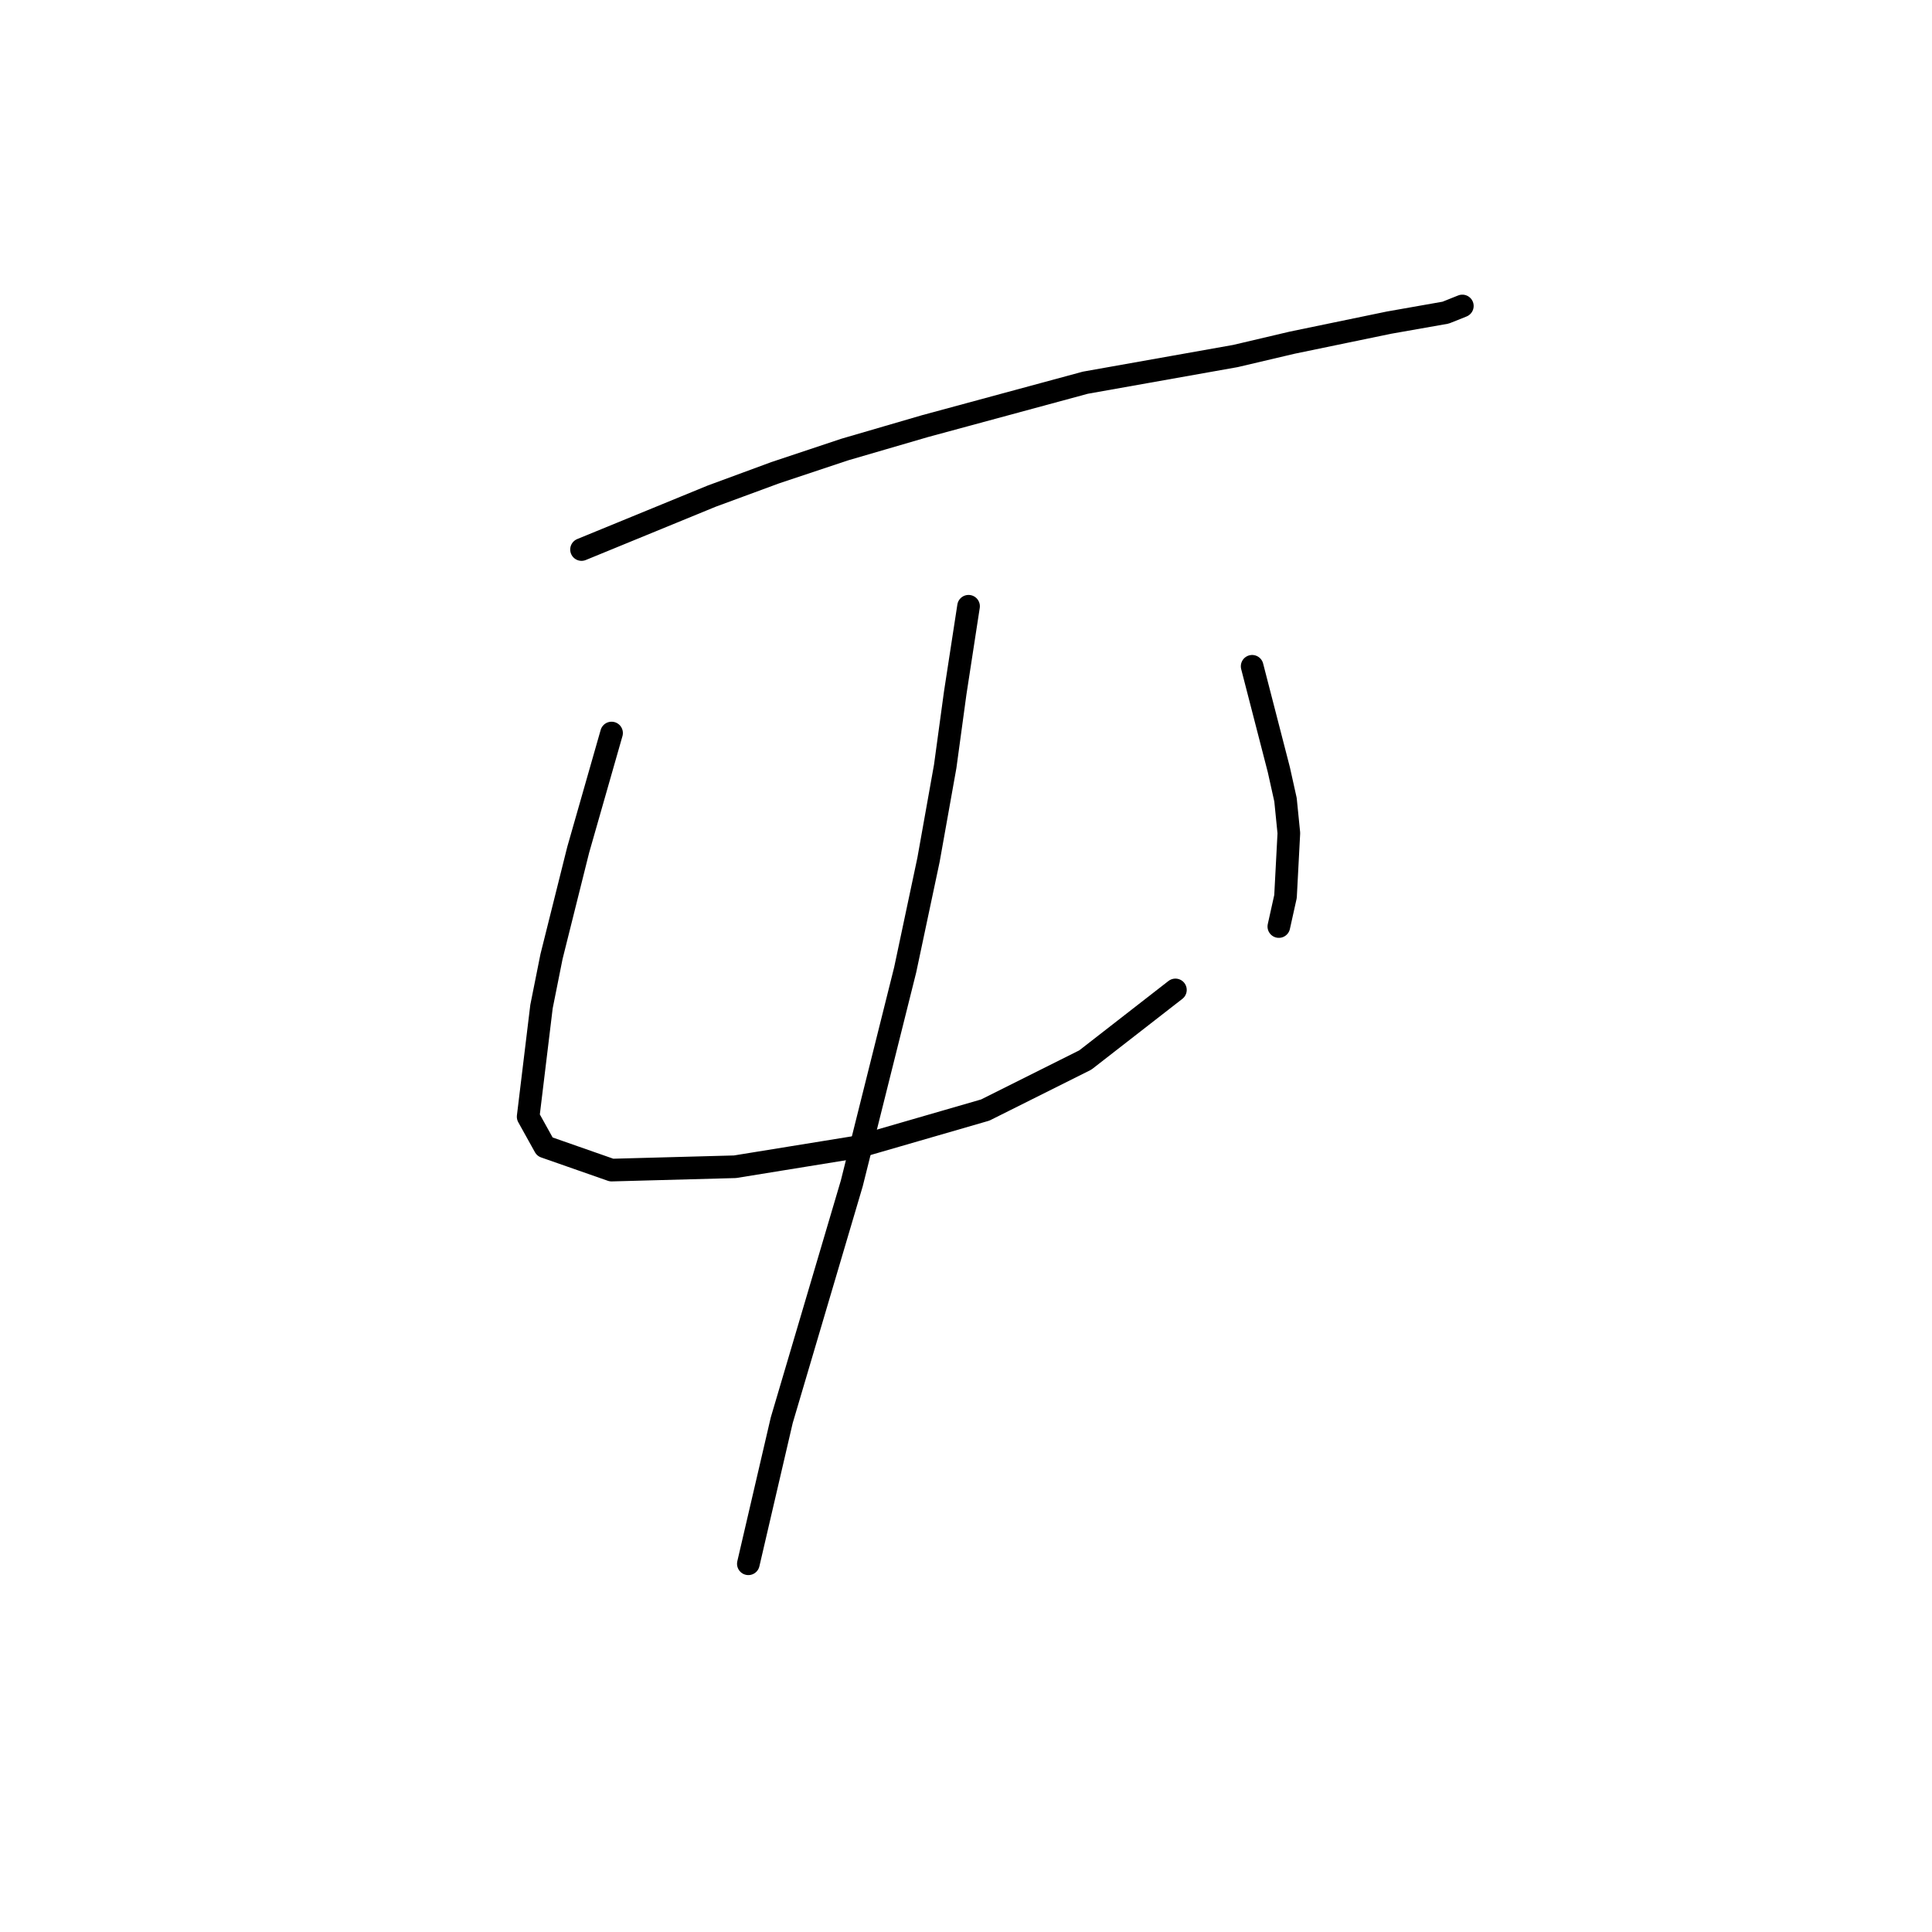 <?xml version="1.0" standalone="no"?>
    <svg width="256" height="256" xmlns="http://www.w3.org/2000/svg" version="1.1">
    <polyline stroke="black" stroke-width="3" stroke-linecap="round" fill="transparent" stroke-linejoin="round" points="77.056 72.815 94.298 65.742 102.697 62.647 111.981 59.553 122.591 56.458 143.811 50.711 163.705 47.174 171.221 45.406 184.041 42.753 191.557 41.427 193.767 40.543 193.767 40.543 " />
        <polyline stroke="black" stroke-width="3" stroke-linecap="round" fill="transparent" stroke-linejoin="round" points="81.035 97.13 76.614 112.603 73.078 126.75 71.751 133.381 69.983 147.97 72.194 151.949 81.035 155.043 97.392 154.601 113.75 151.949 130.549 147.086 143.811 140.454 155.748 131.17 155.748 131.17 " />
        <polyline stroke="black" stroke-width="3" stroke-linecap="round" fill="transparent" stroke-linejoin="round" points="165.916 88.288 169.453 101.993 170.337 105.972 170.779 110.392 170.337 118.792 169.453 122.771 169.453 122.771 " />
        <polyline stroke="black" stroke-width="3" stroke-linecap="round" fill="transparent" stroke-linejoin="round" points="128.338 80.331 126.57 91.825 125.244 101.551 123.033 113.929 119.939 128.518 112.865 156.811 103.582 188.2 99.161 207.209 99.161 207.209 " />
        </svg>